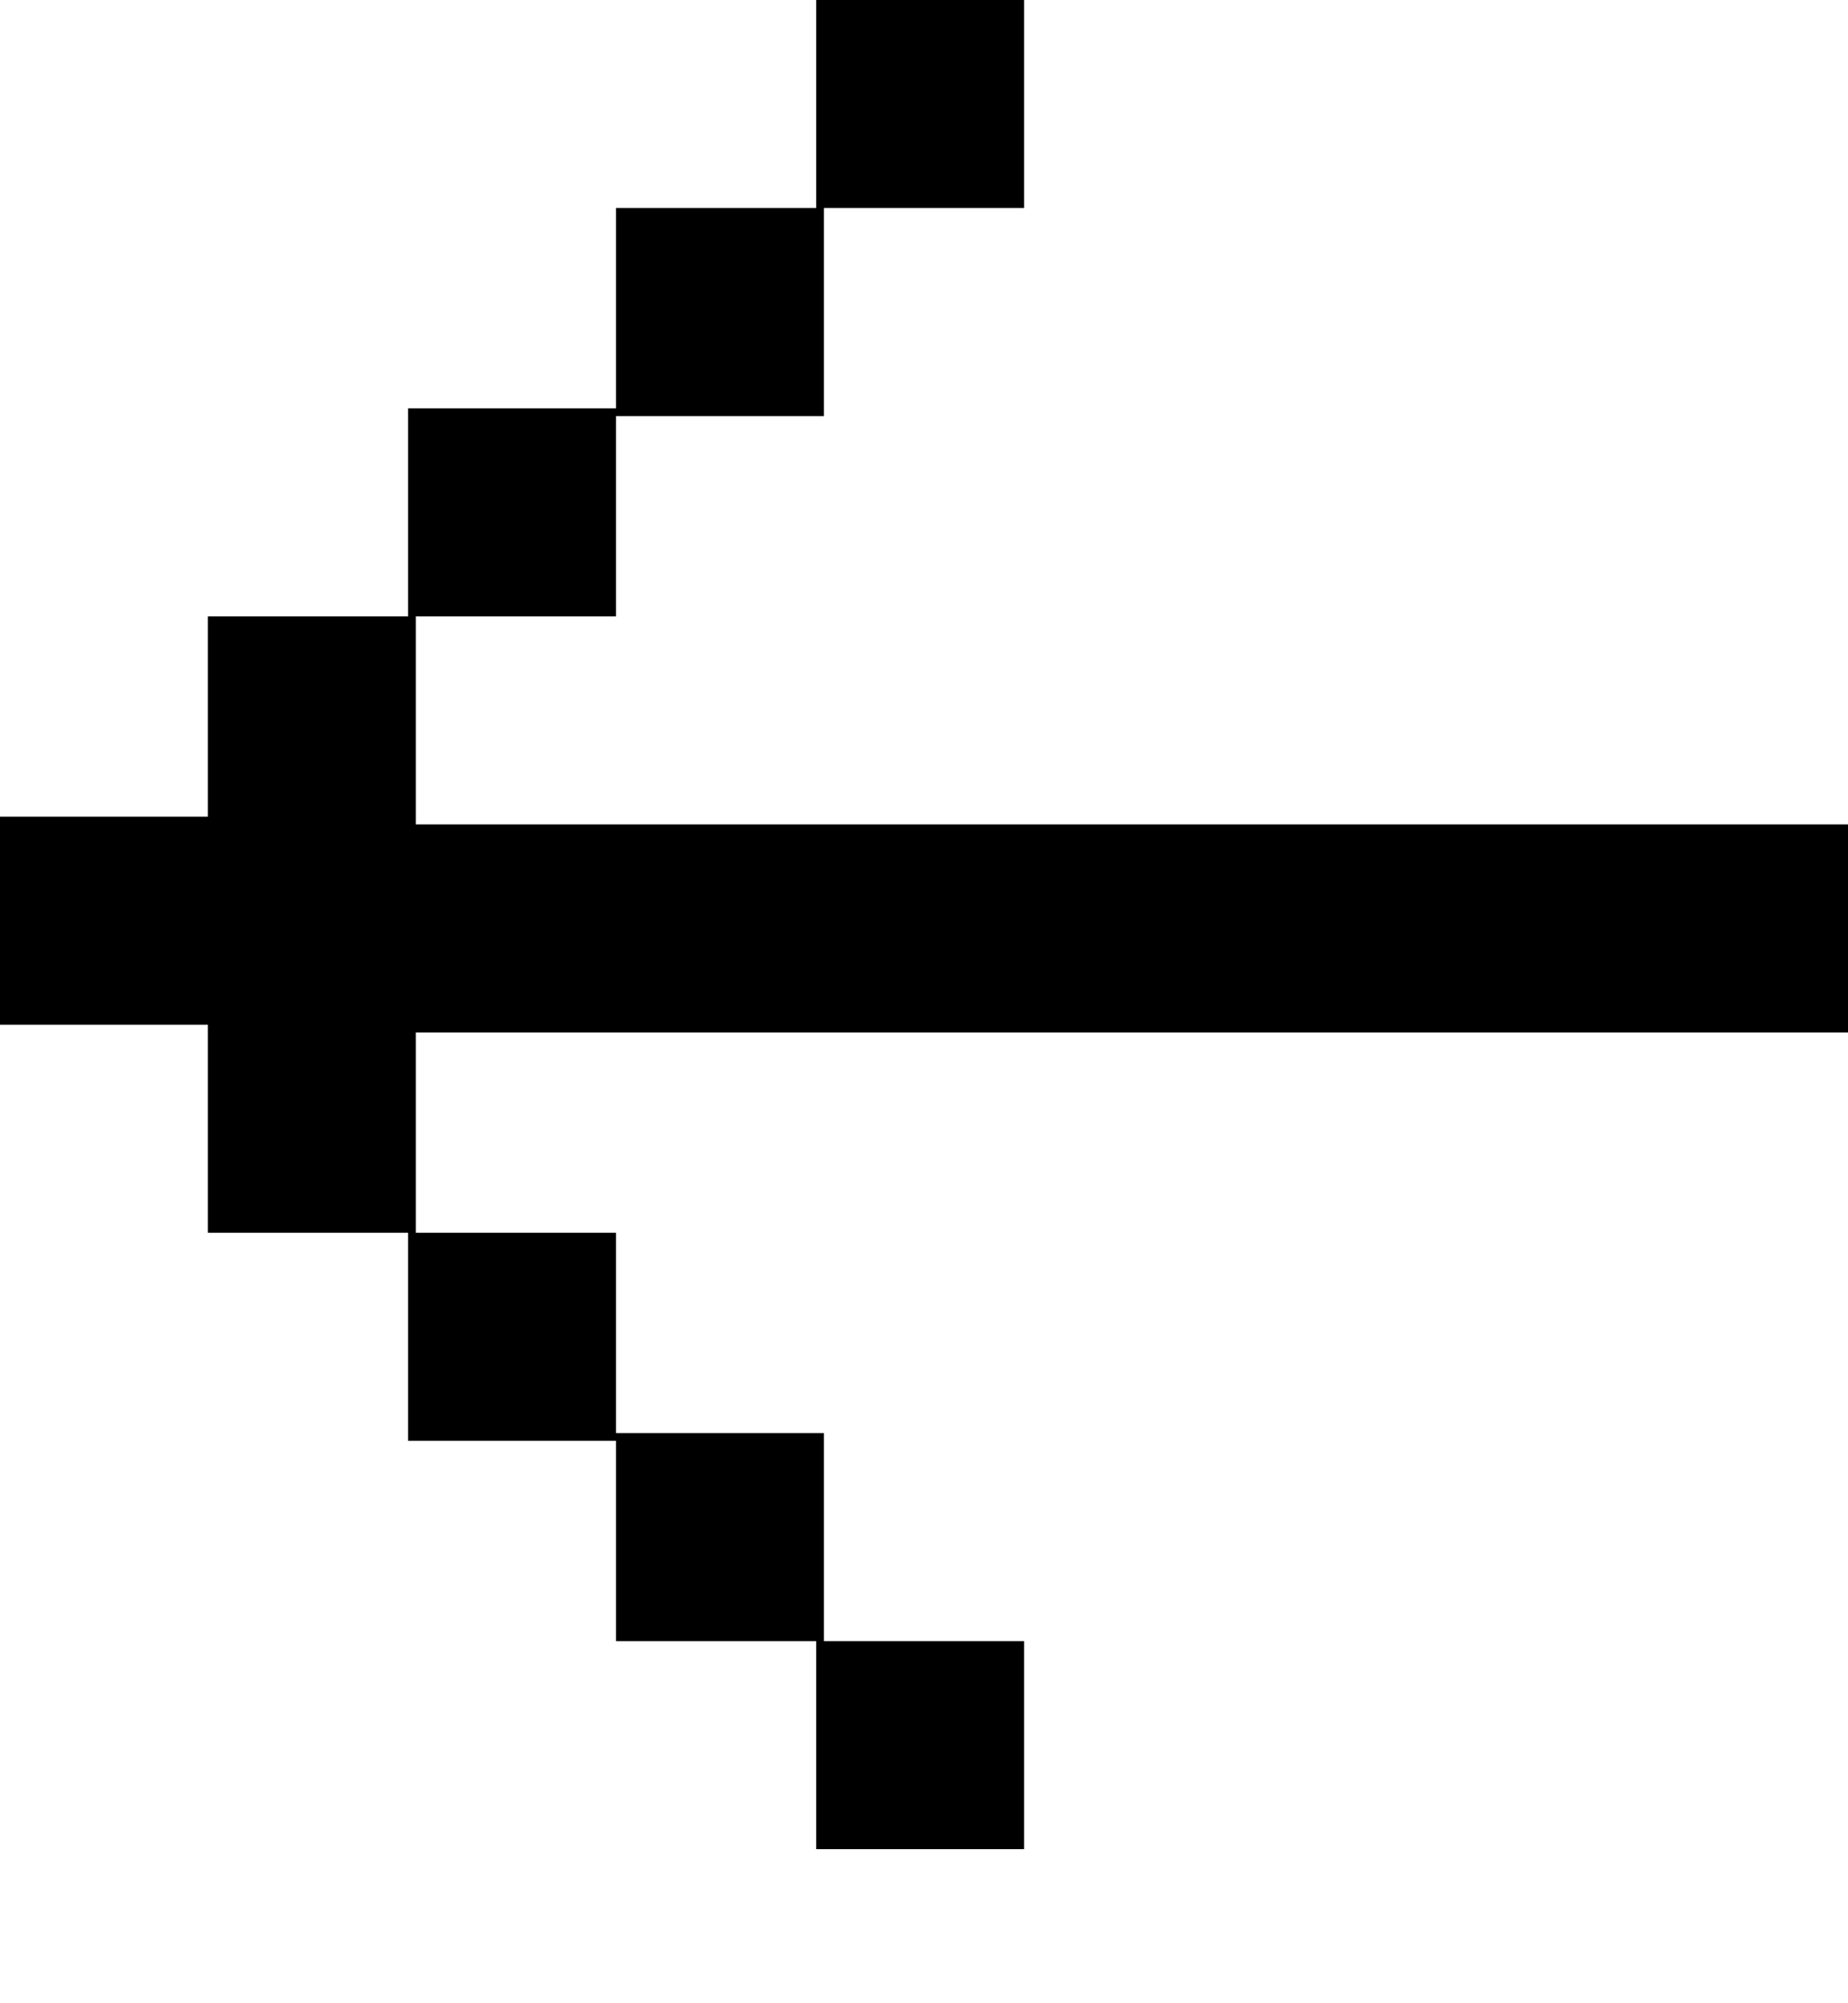 <?xml version="1.0" encoding="utf-8"?>
<!-- Generator: Adobe Illustrator 23.0.6, SVG Export Plug-In . SVG Version: 6.00 Build 0)  -->
<svg version="1.1" id="Capa_1" xmlns="http://www.w3.org/2000/svg" xmlns:xlink="http://www.w3.org/1999/xlink" x="0px" y="0px"
	 viewBox="0 0 24 26" style="enable-background:new 0 0 24 26;" xml:space="preserve">
<style type="text/css">
	.st0{filter:url(#filter-2);}
	.st1{fill:none;}
</style>
<filter  filterUnits="objectBoundingBox" height="116.7%" id="filter-2" width="108.3%" x="-4.2%" y="-4.2%">
	<feOffset  dx="0" dy="2" in="SourceAlpha" result="shadowOffsetOuter1"></feOffset>
	
		<feColorMatrix  in="shadowOffsetOuter1" type="matrix" values="0 0 0 0 0.968   0 0 0 0 0.788   0 0 0 0 0.953  0 0 0 1 0">
		</feColorMatrix>
</filter>
<title>arrow</title>
<desc>Created with Sketch.</desc>
<g id="Page-1">
	<g id="gifOS_captura_7_exito" transform="translate(-60, -77)">
		<g id="nav-bar" transform="translate(1, 1)">
			<g id="arrow" transform="translate(71, 90) rotate(-180) translate(-71, -90) ">
				<g class="st0">
					<path id="path-1_1_" d="M80.3,88.7H83v2.7h-2.7V94h-2.7v-2.7c-6.2,0-12.4,0-18.7,0v-2.7c6.2,0,12.4,0,18.7,0V86h2.7V88.7z
						 M75,83.3h2.7V86H75V83.3z M72.3,80.7H75v2.7h-2.7V80.7z M69.7,78h2.7v2.7h-2.7V78z M75,96.7V94h2.7v2.7H75z M72.3,99.3v-2.7
						H75v2.7H72.3z M69.7,102v-2.7h2.7v2.7H69.7z"/>
				</g>
				<g>
					<path class="st1" d="M80.3,88.7H83v2.7h-2.7V94h-2.7v-2.7c-6.2,0-12.4,0-18.7,0v-2.7c6.2,0,12.4,0,18.7,0V86h2.7V88.7z
						 M75,83.3h2.7V86H75V83.3z M72.3,80.7H75v2.7h-2.7V80.7z M69.7,78h2.7v2.7h-2.7V78z M75,96.7V94h2.7v2.7H75z M72.3,99.3v-2.7
						H75v2.7H72.3z M69.7,102v-2.7h2.7v2.7H69.7z"/>
				</g>
			</g>
		</g>
	</g>
</g>
</svg>
